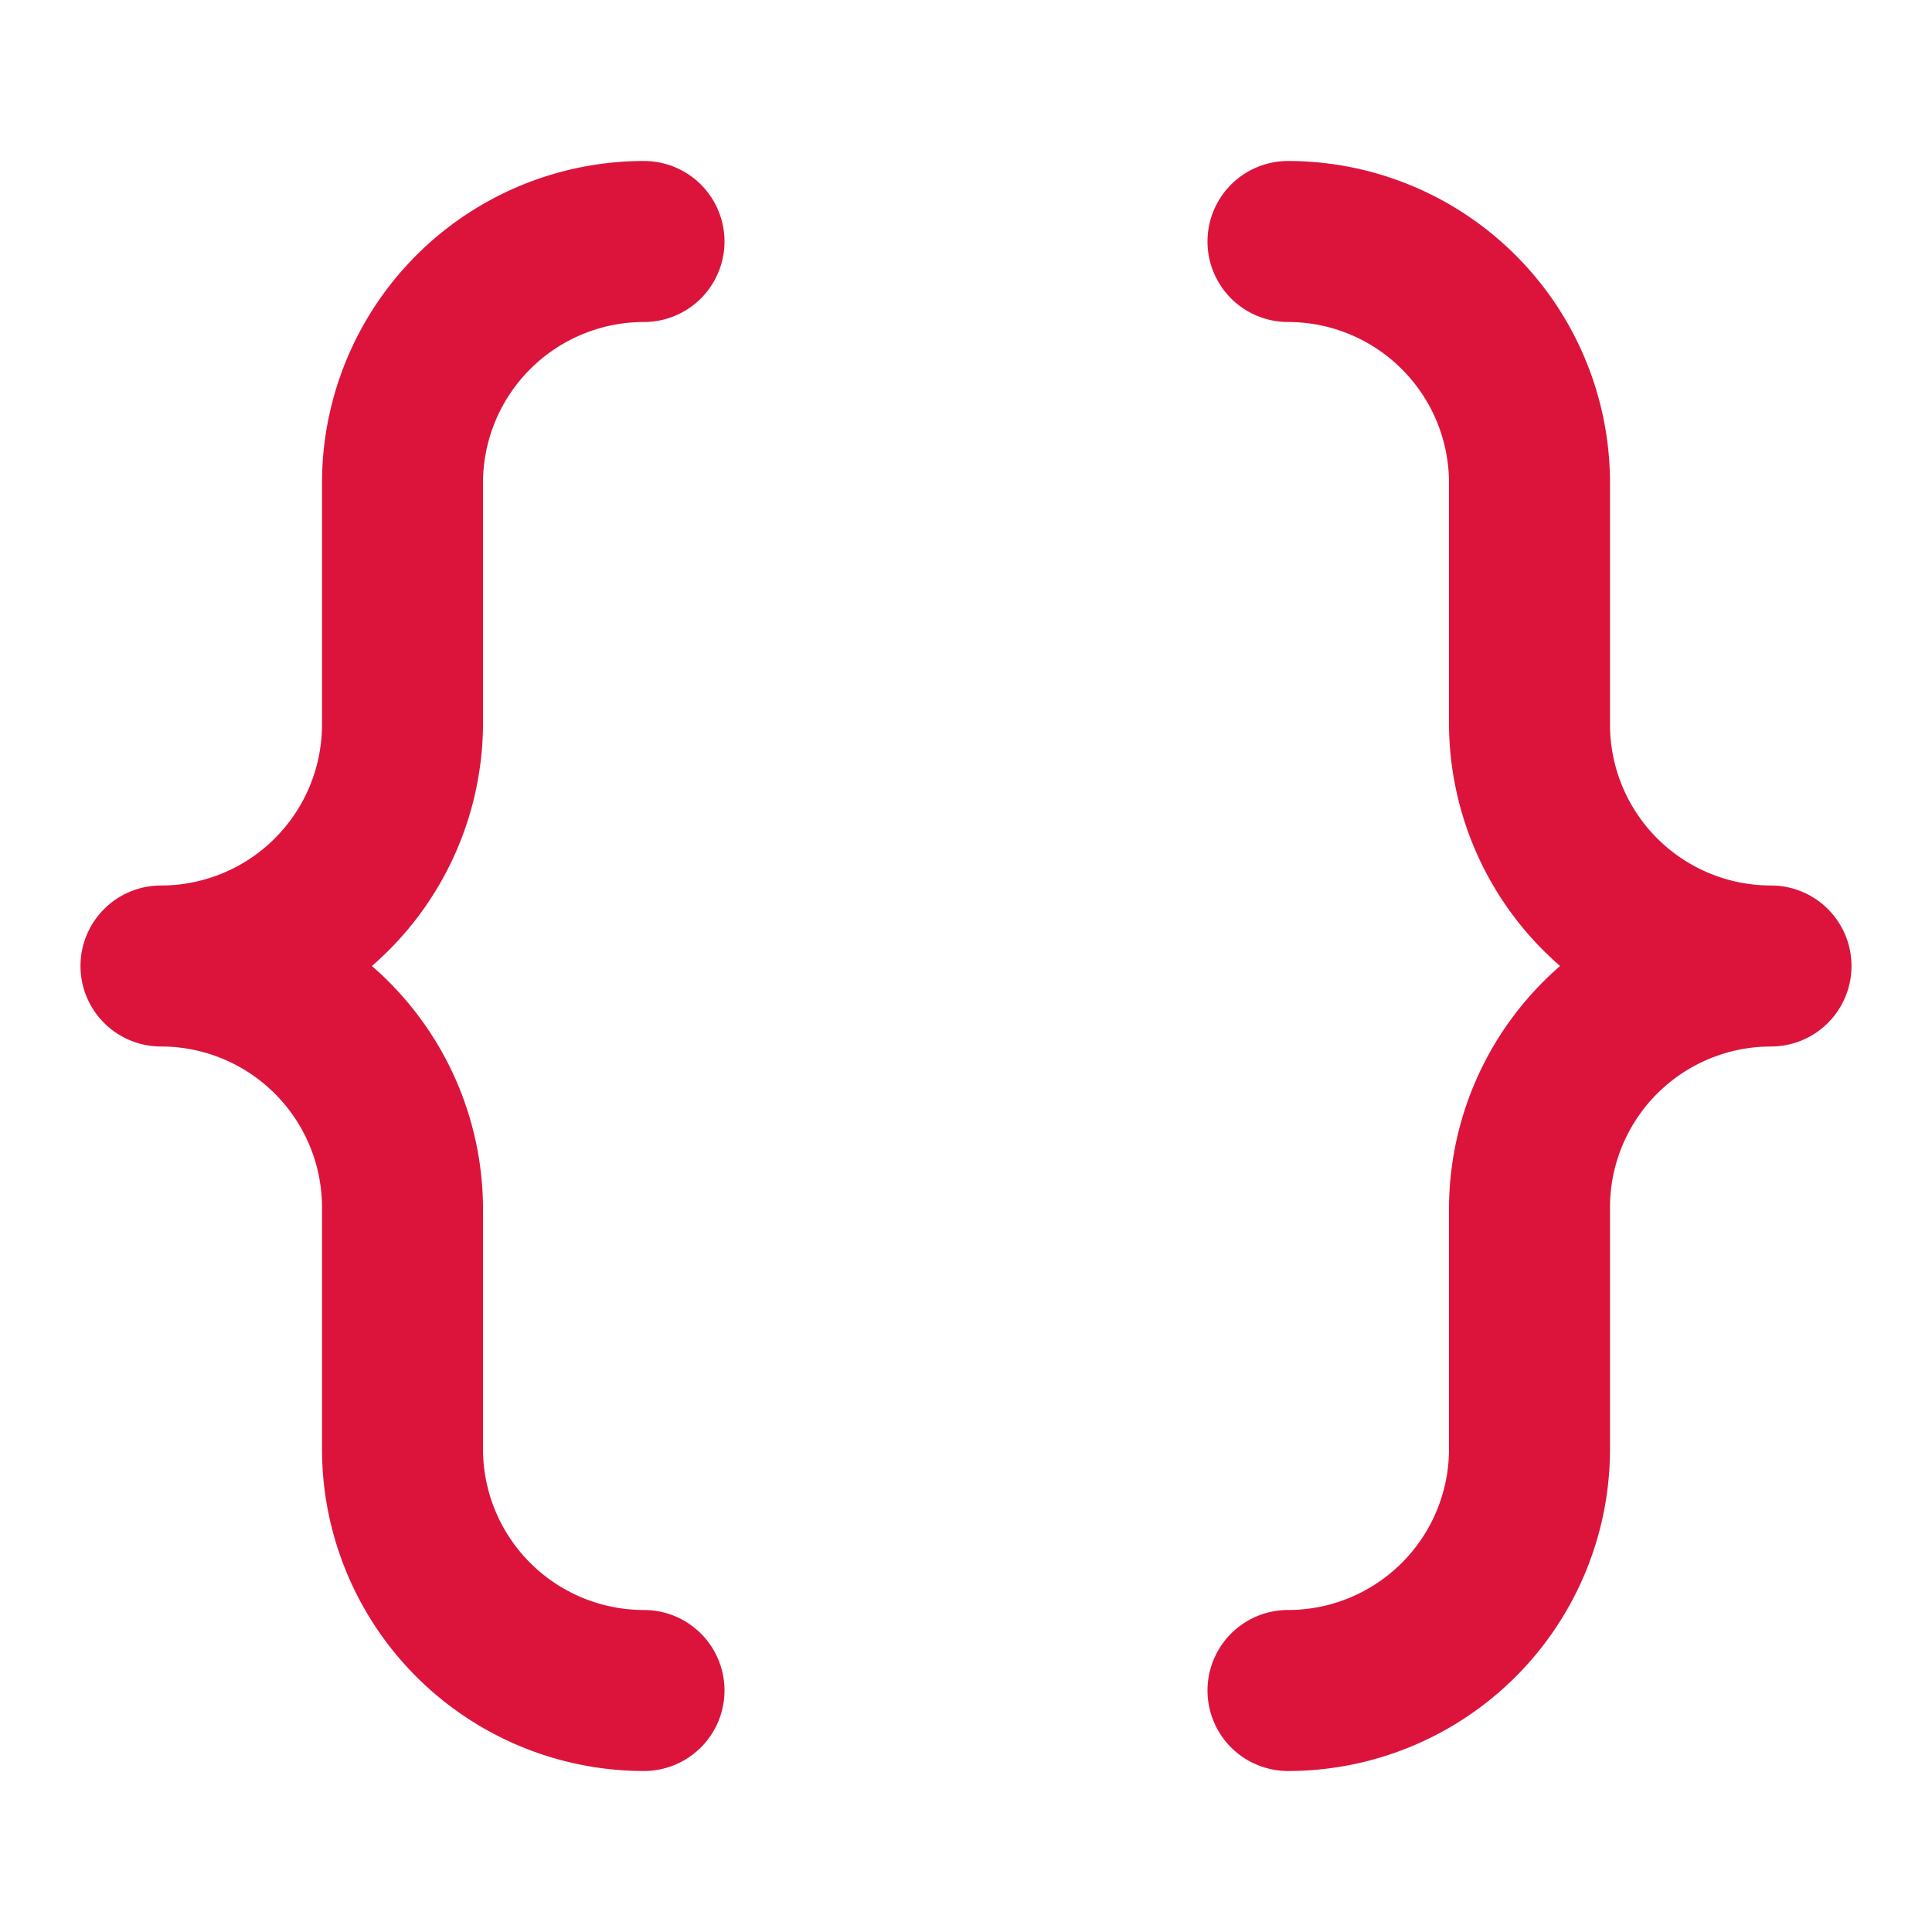<svg xmlns="http://www.w3.org/2000/svg" data-name="Layer 1" viewBox="0 0 24 24"><path fill="#DC143C" d="M6,6A2,2,0,0,1,8,4,1,1,0,0,0,8,2,4,4,0,0,0,4,6V9a2,2,0,0,1-2,2,1,1,0,0,0,0,2,2,2,0,0,1,2,2v3a4,4,0,0,0,4,4,1,1,0,0,0,0-2,2,2,0,0,1-2-2V15a4,4,0,0,0-1.38-3A4,4,0,0,0,6,9Zm16,5a2,2,0,0,1-2-2V6a4,4,0,0,0-4-4,1,1,0,0,0,0,2,2,2,0,0,1,2,2V9a4,4,0,0,0,1.38,3A4,4,0,0,0,18,15v3a2,2,0,0,1-2,2,1,1,0,0,0,0,2,4,4,0,0,0,4-4V15a2,2,0,0,1,2-2,1,1,0,0,0,0-2Z"/></svg>